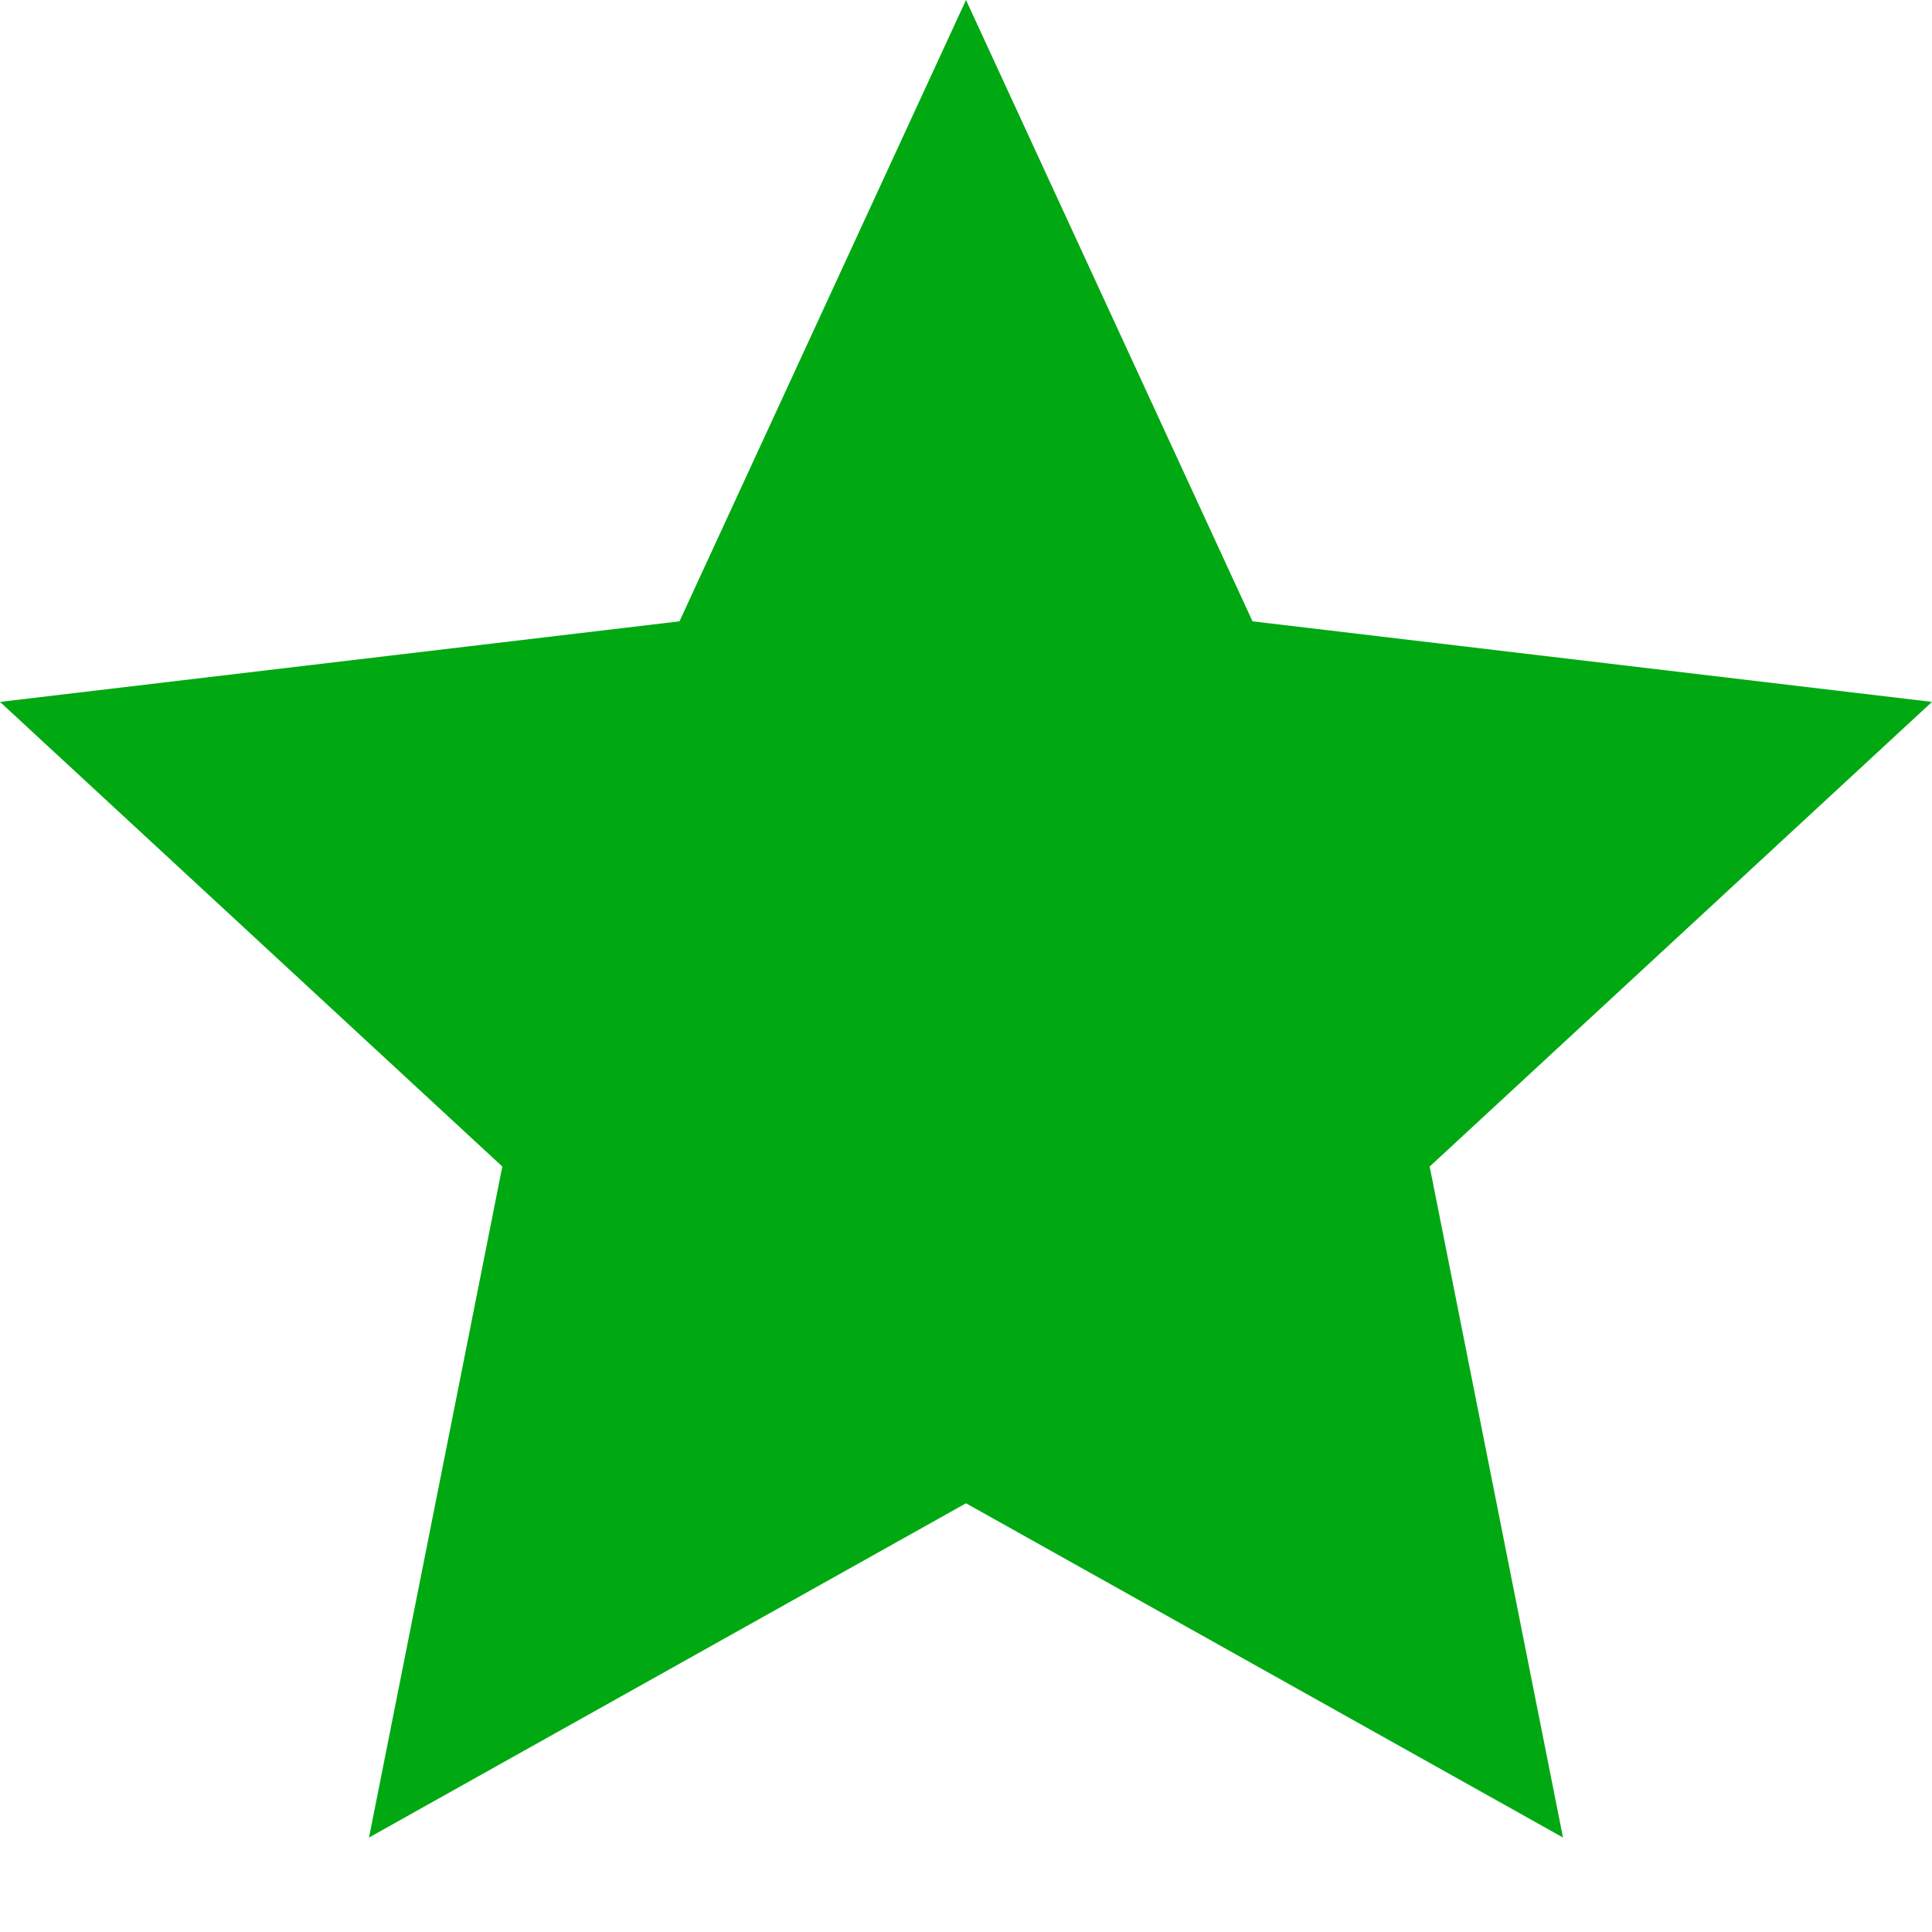 <svg width="10" height="10" viewBox="0 0 10 10" fill="none" xmlns="http://www.w3.org/2000/svg">
<path d="M5 7.781L1.91 9.511L2.6 6.038L0 3.633L3.517 3.216L5 0L6.483 3.216L10 3.633L7.4 6.038L8.09 9.511L5 7.781Z" fill="#00A912"/>
</svg>
